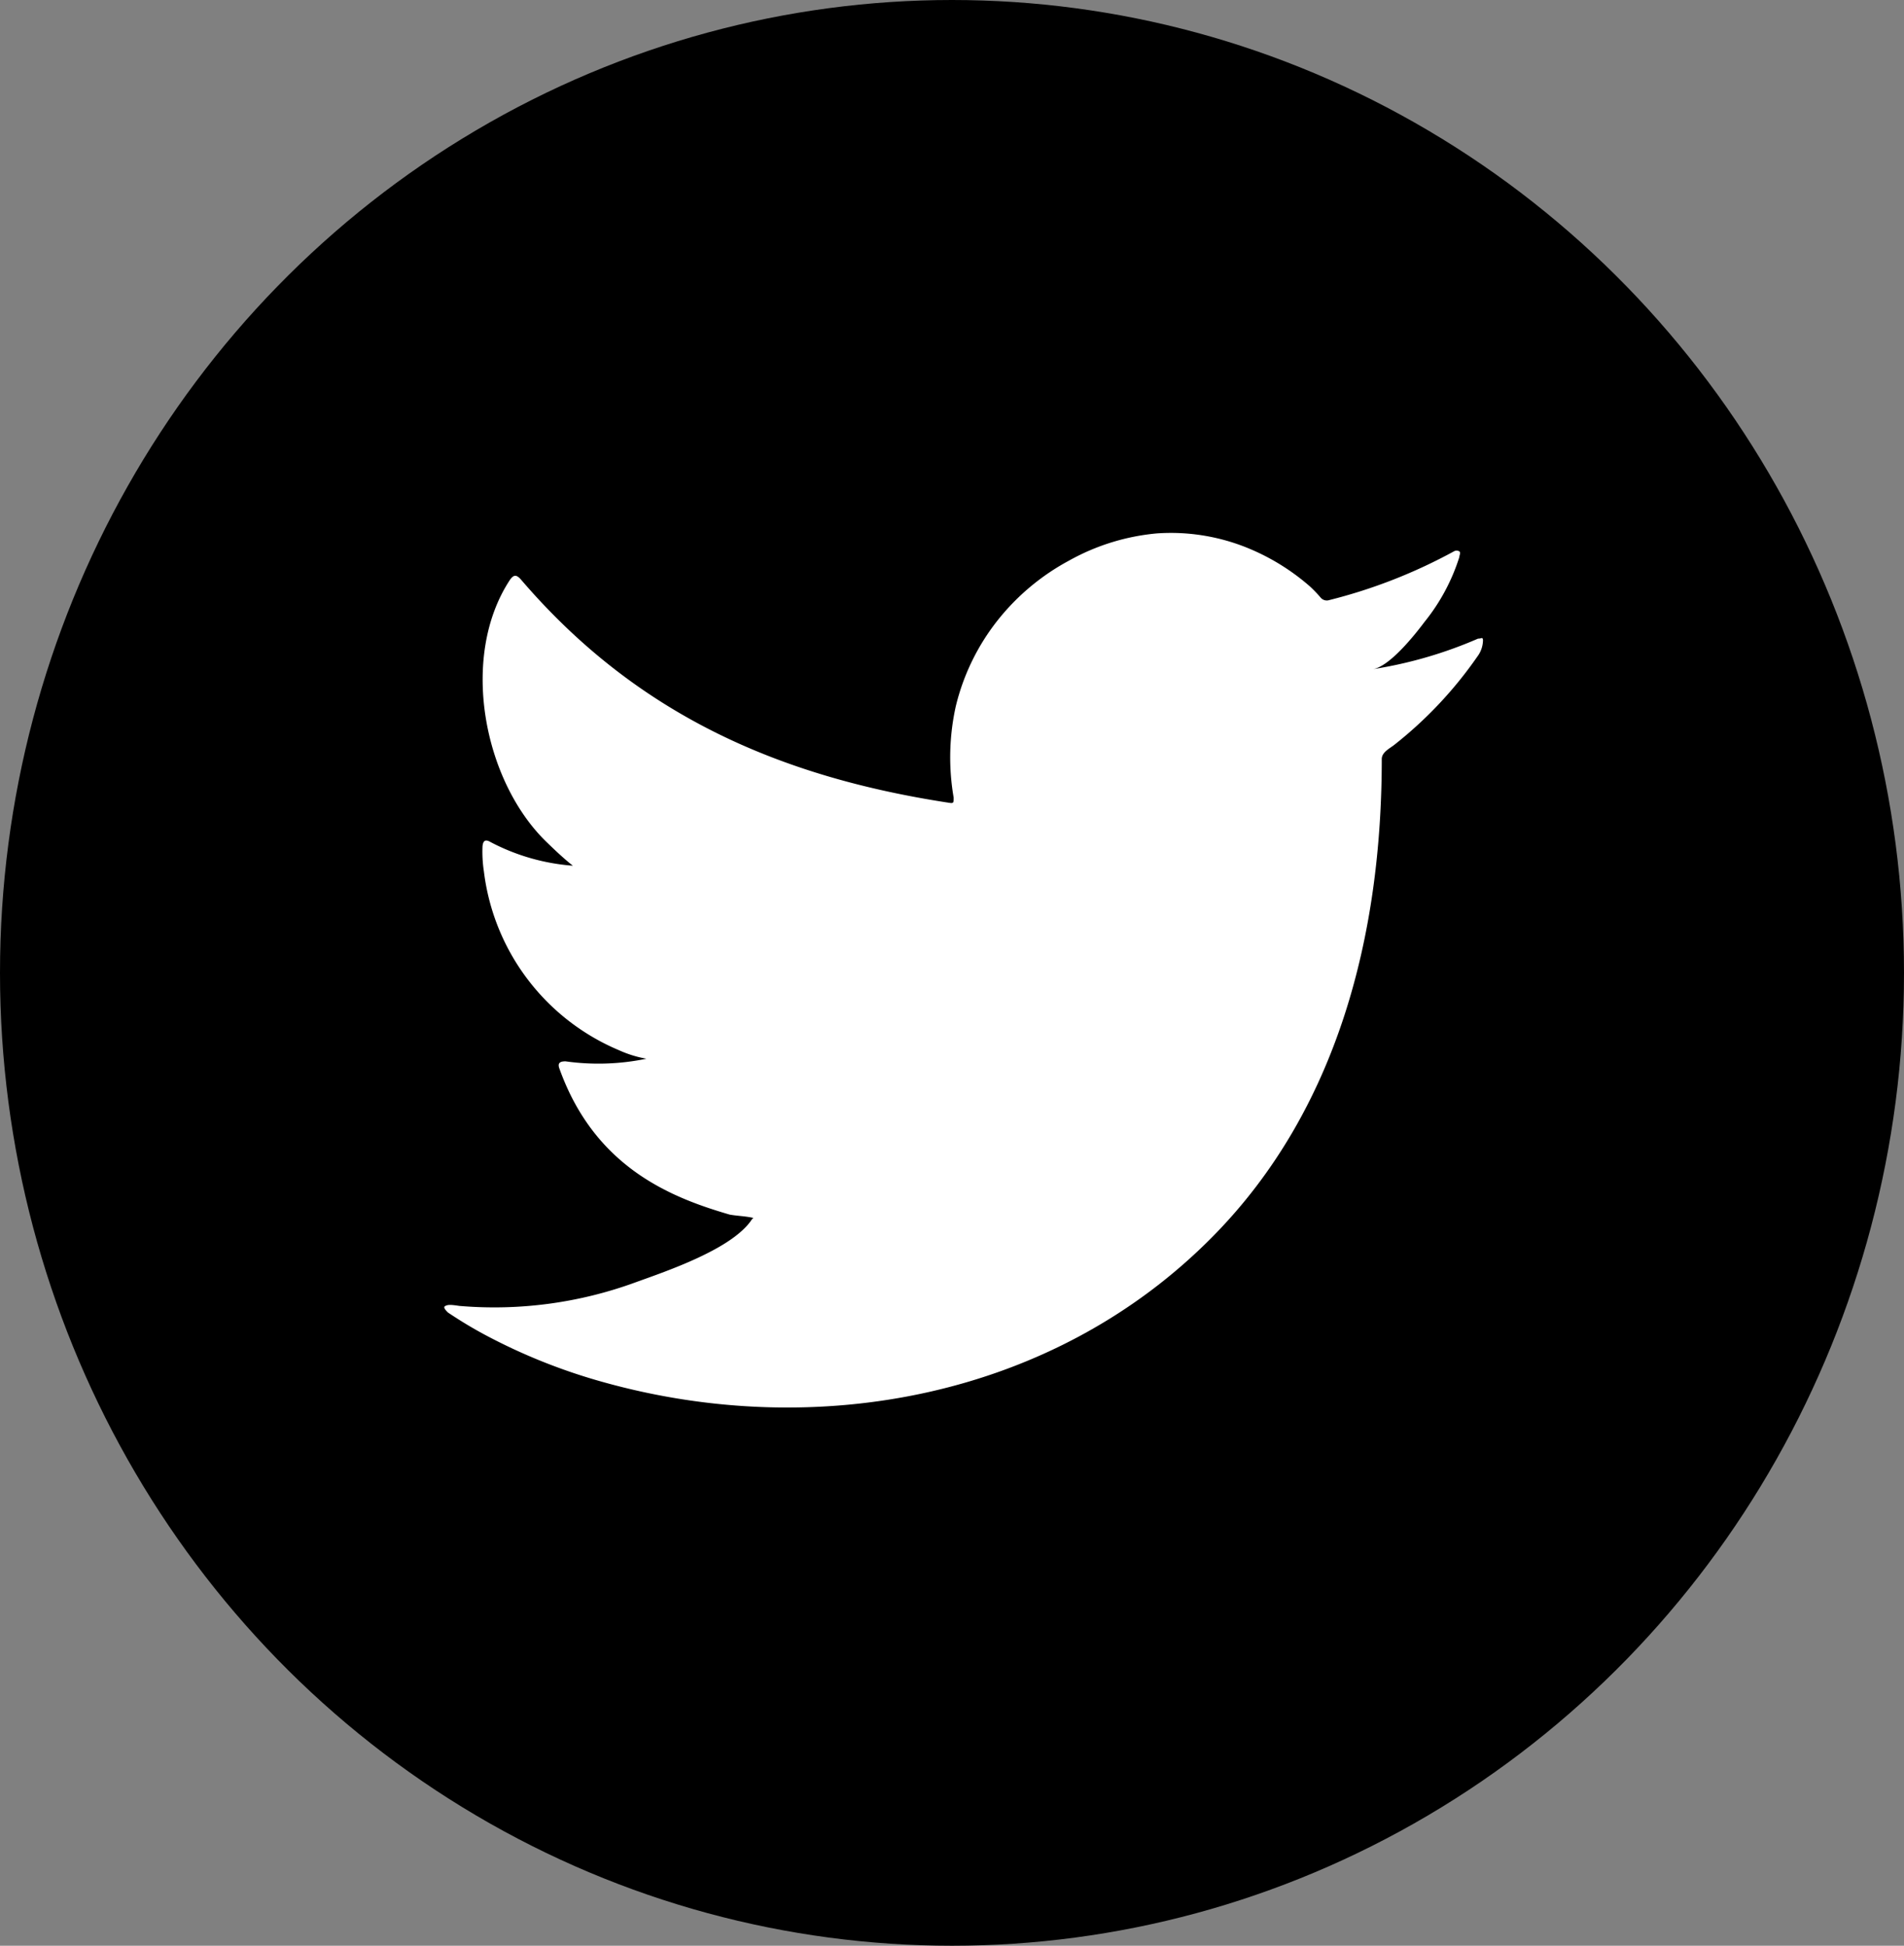<svg id="Capa_1" data-name="Capa 1" xmlns="http://www.w3.org/2000/svg" viewBox="0 0 80.5 82.26"><rect x="0" y="0" width="80.5" height="82.26" fill="#808080" stroke="none"/><defs><style>.cls-1{fill:#fff;}</style></defs><ellipse cx="40.25" cy="41.13" rx="40.25" ry="41.13"/><path class="cls-1" d="M62.49,27a18.21,18.21,0,0,1-4.44,1.29c.71-.12,1.76-1.44,2.18-2a8.35,8.35,0,0,0,1.47-2.74c0-.08.07-.18,0-.24a.23.23,0,0,0-.23,0,22.28,22.28,0,0,1-5.27,2.06.34.34,0,0,1-.36-.1,5.27,5.27,0,0,0-.46-.48,9.4,9.4,0,0,0-2.55-1.59,8.59,8.59,0,0,0-3.91-.65A9.33,9.33,0,0,0,45.2,23.7a9.72,9.72,0,0,0-3,2.5,9.42,9.42,0,0,0-1.79,3.66,10,10,0,0,0-.09,3.86c0,.22,0,.25-.19.22-7.22-1.1-13.22-3.75-18.08-9.41-.21-.25-.33-.25-.5,0-2.13,3.26-1.1,8.5,1.56,11.07.36.35.72.69,1.11,1a8.9,8.9,0,0,1-3.48-1c-.22-.13-.32-.06-.34.19a5.52,5.52,0,0,0,.06,1.06,9.44,9.44,0,0,0,5.71,7.55,4.87,4.87,0,0,0,1.16.36,10,10,0,0,1-3.42.11c-.25,0-.35.08-.25.33,1.51,4.19,4.76,5.44,7.19,6.15.33.06.65.06,1,.14l-.06.06c-.81,1.25-3.61,2.19-4.91,2.66a17.37,17.37,0,0,1-7.46,1c-.4-.06-.48-.05-.59,0s0,.17.11.28c.51.34,1,.64,1.56.94a24.49,24.49,0,0,0,5,2c9,2.52,19.06.67,25.79-6.17,5.28-5.36,7.13-12.76,7.13-20.17,0-.29.34-.45.53-.6a17.28,17.28,0,0,0,3.51-3.73,1.18,1.18,0,0,0,.24-.71v0C62.67,26.92,62.66,27,62.49,27Z"/></svg>